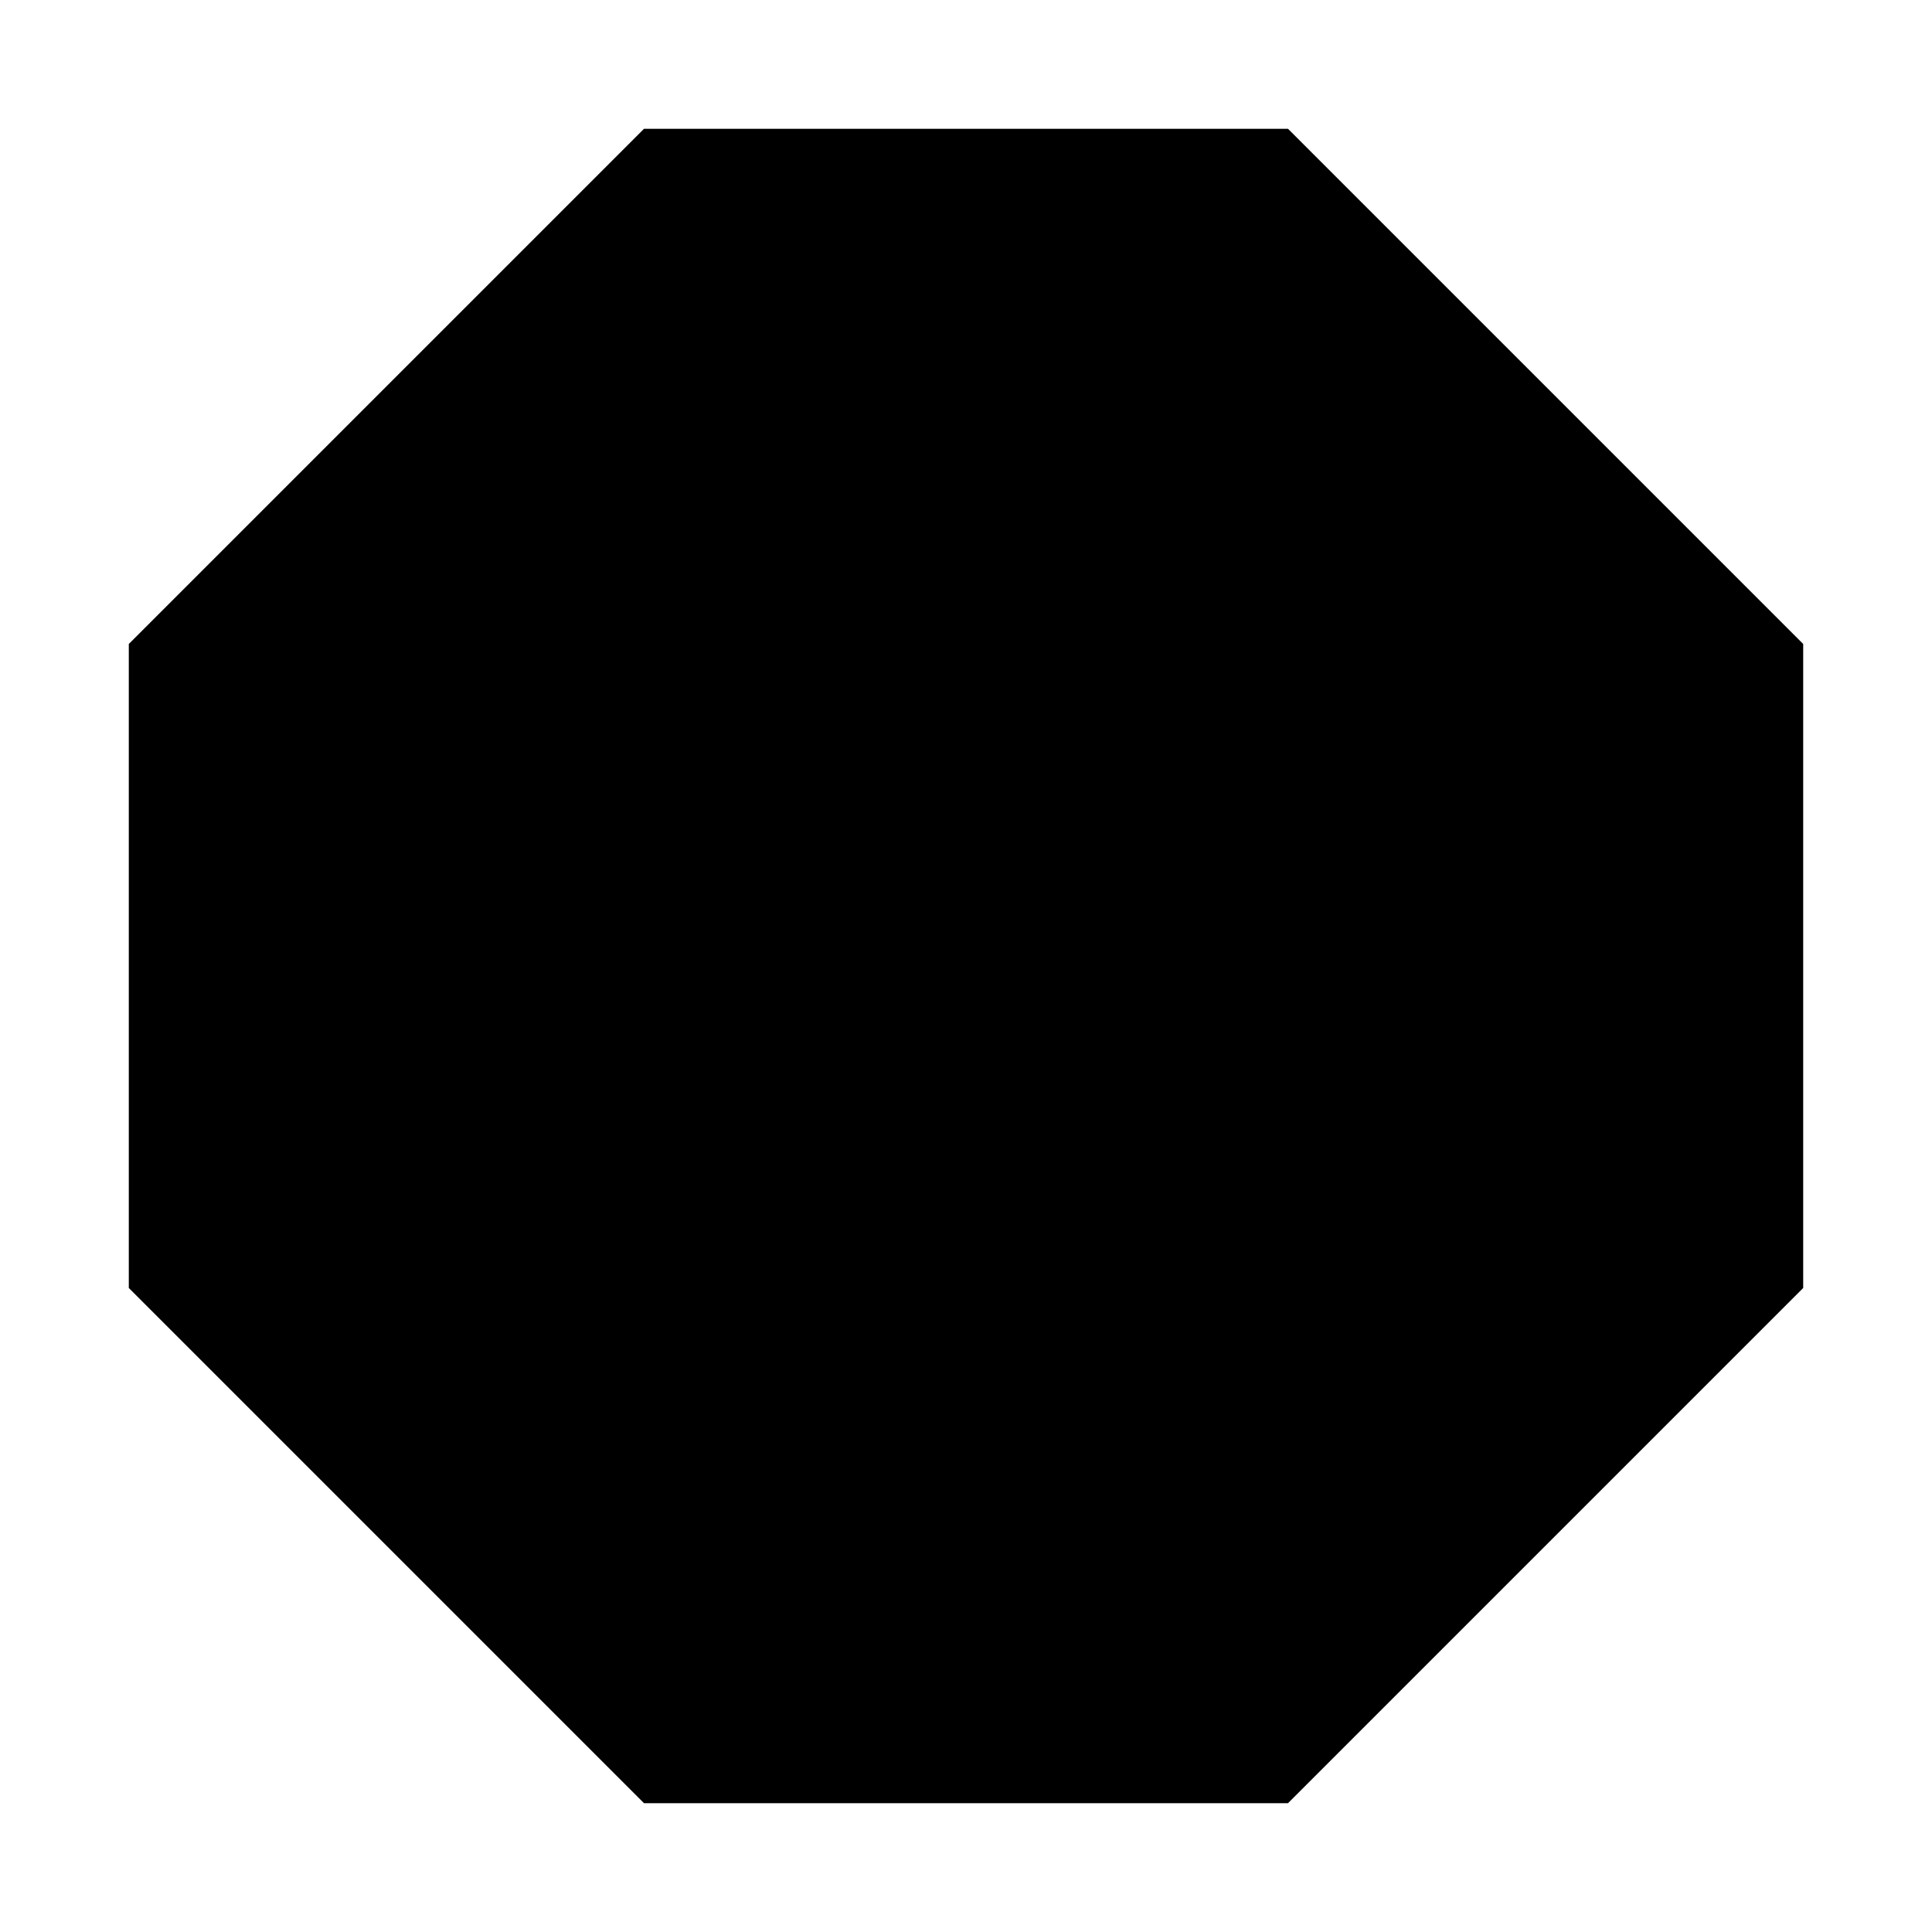 <?xml version="1.0" encoding="UTF-8"?>
<!DOCTYPE svg PUBLIC "-//W3C//DTD SVG 1.1//EN" "http://www.w3.org/Graphics/SVG/1.1/DTD/svg11.dtd">
<svg version="1.1" xmlns="http://www.w3.org/2000/svg" xmlns:xlink="http://www.w3.org/1999/xlink" x="0" y="0" width="15" height="15" viewBox="0 0 15 15">
    <path d="M1,5 C1,5 5,1 5,1 C5,1 10,1 10,1 C10,1 14,5 14,5 C14,5 14,10 14,10 C14,10 10,14 10,14 C10,14 5,14 5,14 C5,14 1,10 1,10 C1,10 1,5 1,5 z"/>
</svg>
